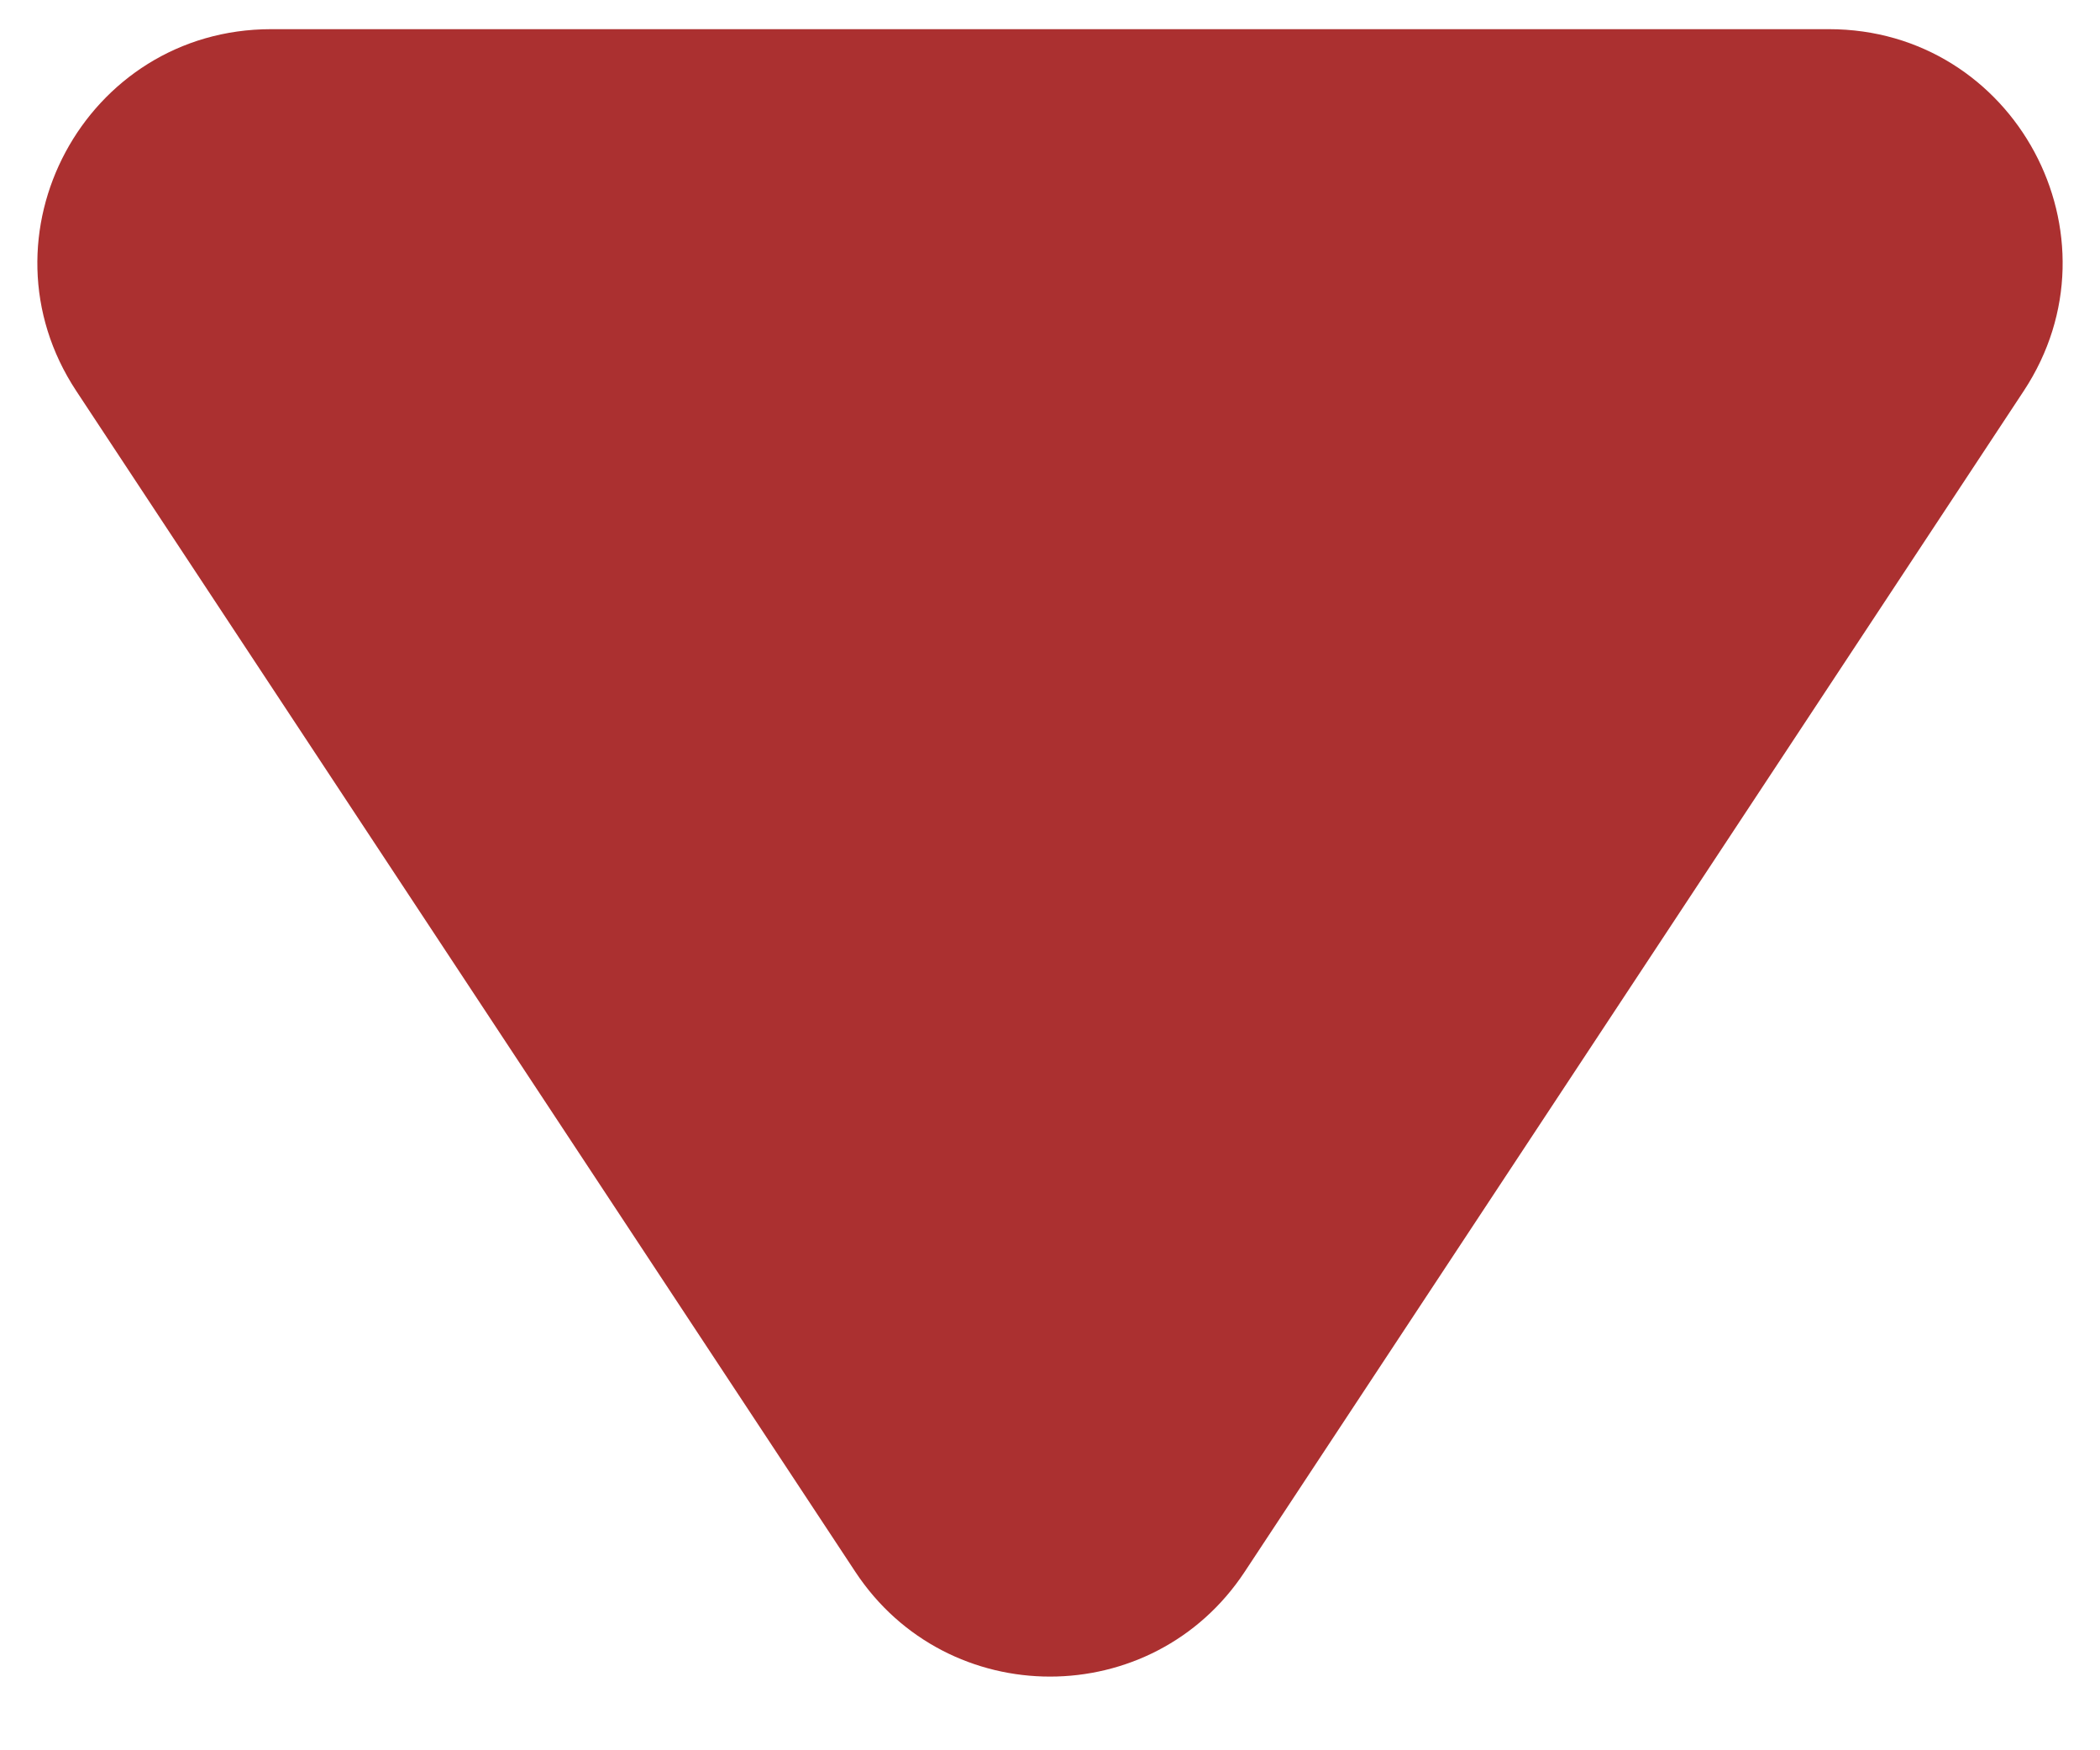 <svg width="18" height="15" viewBox="0 0 18 15" fill="none" xmlns="http://www.w3.org/2000/svg">
<path d="M10.669 13.47C9.879 14.668 8.121 14.668 7.331 13.47L0.654 3.351C-0.223 2.022 0.73 0.25 2.324 0.25L15.677 0.25C17.27 0.25 18.223 2.022 17.346 3.351L10.669 13.47Z" fill="#AB3030"/>
</svg>
